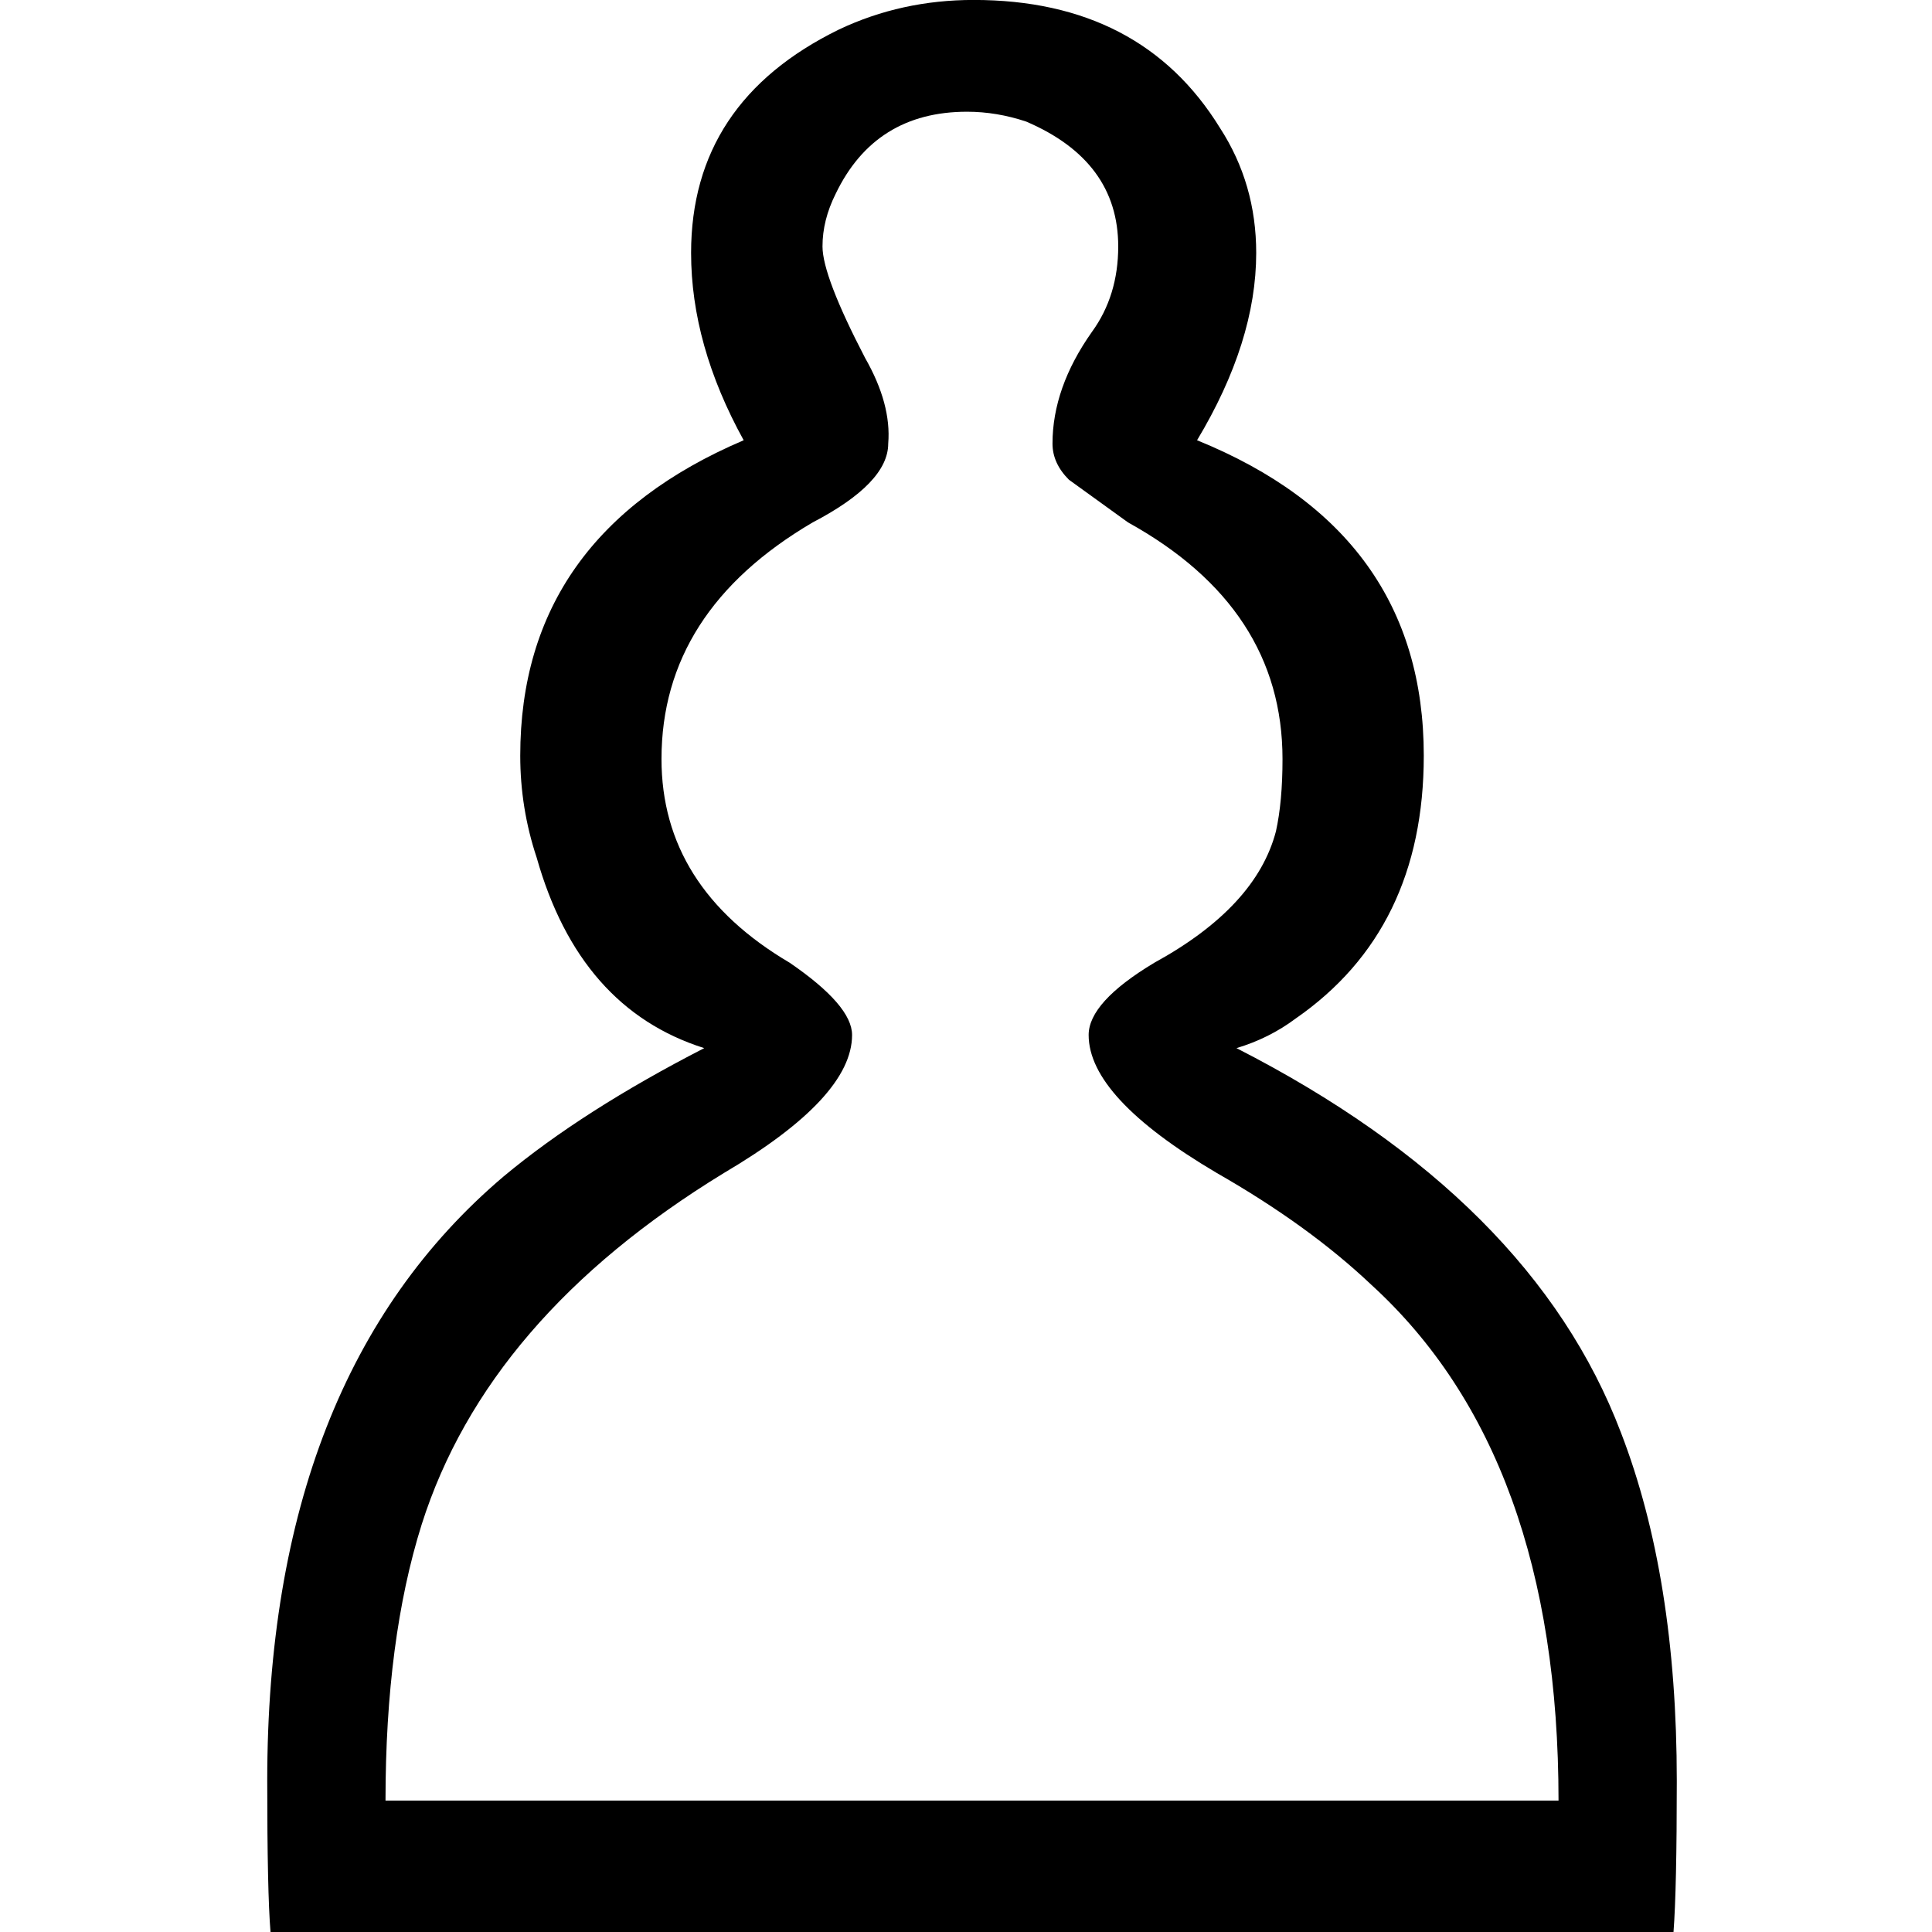 <?xml version="1.0" encoding="UTF-8" standalone="no"?>
<!-- Created with Inkscape (http://www.inkscape.org/) -->

<svg
   xmlns:dc="http://purl.org/dc/elements/1.1/"
   xmlns:cc="http://creativecommons.org/ns#"
   xmlns:rdf="http://www.w3.org/1999/02/22-rdf-syntax-ns#"
   xmlns:svg="http://www.w3.org/2000/svg"
   xmlns="http://www.w3.org/2000/svg"
   xmlns:sodipodi="http://sodipodi.sourceforge.net/DTD/sodipodi-0.dtd"
   xmlns:inkscape="http://www.inkscape.org/namespaces/inkscape"
   height="75.91"
   id="svg1"
   inkscape:version="0.47 r22583"
   sodipodi:docname="wp.svg"
   sodipodi:version="0.32"
   width="75.91"
   inkscape:output_extension="org.inkscape.output.svg.inkscape"
   version="1.0"
   inkscape:export-filename="C:\joanna\Gfx\drawings_vector\admin\thumbs\Igor Krizanovskij\chess_set_symbols_igor_k_01_ok.png"
   inkscape:export-xdpi="51.457458"
   inkscape:export-ydpi="51.457458">
  <defs
     id="defs3">
    <inkscape:perspective
       sodipodi:type="inkscape:persp3d"
       inkscape:vp_x="0 : 187.5 : 1"
       inkscape:vp_y="0 : 1000 : 0"
       inkscape:vp_z="1052.3622 : 187.5 : 1"
       inkscape:persp3d-origin="526.18109 : 125 : 1"
       id="perspective20" />
  </defs>
  <sodipodi:namedview
     bordercolor="#666666"
     borderopacity="1.0"
     id="base"
     inkscape:current-layer="layer1"
     inkscape:cx="199.86259"
     inkscape:cy="44.73312"
     inkscape:pageopacity="0.0"
     inkscape:pageshadow="2"
     inkscape:window-height="778"
     inkscape:window-width="1270"
     inkscape:window-x="265"
     inkscape:window-y="0"
     inkscape:zoom="2.2643859"
     pagecolor="#ffffff"
     showgrid="true"
     inkscape:window-maximized="0">
    <inkscape:grid
       type="xygrid"
       id="grid3134"
       empspacing="5"
       visible="true"
       enabled="true"
       snapvisiblegridlinesonly="true" />
  </sodipodi:namedview>
  <g
     id="layer1"
     inkscape:groupmode="layer"
     inkscape:label="Layer 1"
     transform="translate(-921.425,-223.24)">
    <path
       d="m 982.661,293.986 c -1e-4,-9.037 -2.453,-15.793 -7.359,-20.269 -1.635,-1.549 -3.658,-3.012 -6.068,-4.389 -3.357,-1.98 -5.035,-3.787 -5.035,-5.422 -10e-5,-0.861 0.861,-1.807 2.582,-2.84 2.668,-1.463 4.26,-3.184 4.777,-5.164 0.172,-0.775 0.258,-1.721 0.258,-2.84 -10e-5,-3.959 -2.023,-7.057 -6.068,-9.295 l -2.324,-1.678 c -0.43,-0.43 -0.646,-0.904 -0.645,-1.42 -1.1e-4,-1.463 0.516,-2.926 1.549,-4.389 0.688,-0.947 1.033,-2.066 1.033,-3.357 -10e-5,-2.238 -1.205,-3.873 -3.615,-4.906 -0.775,-0.258 -1.549,-0.387 -2.324,-0.387 -2.41,0 -4.131,1.076 -5.164,3.227 -0.344,0.689 -0.517,1.377 -0.516,2.066 -10e-5,0.775 0.559,2.238 1.678,4.389 0.688,1.205 0.99,2.324 0.904,3.357 -1.4e-4,1.033 -0.99,2.066 -2.969,3.098 -3.959,2.324 -5.939,5.422 -5.939,9.295 -1.3e-4,3.357 1.678,6.025 5.035,8.004 1.635,1.119 2.453,2.066 2.453,2.84 -1.1e-4,1.635 -1.678,3.443 -5.035,5.422 -6.197,3.787 -10.156,8.392 -11.877,13.814 -0.947,3.012 -1.42,6.627 -1.42,10.844 l 46.089,0 m -50.607,5.164 c -0.086,-1.033 -0.129,-3.012 -0.129,-5.939 0,-10.586 3.098,-18.504 9.295,-23.754 2.066,-1.721 4.691,-3.4 7.875,-5.035 -3.271,-1.033 -5.465,-3.529 -6.584,-7.488 -0.43,-1.291 -0.645,-2.625 -0.645,-4.002 0,-5.766 2.926,-9.898 8.779,-12.394 -1.377,-2.496 -2.066,-4.949 -2.066,-7.359 -1.1e-4,-3.959 1.936,-6.885 5.809,-8.779 1.635,-0.775 3.4,-1.162 5.293,-1.162 4.389,0 7.617,1.678 9.682,5.035 0.947,1.463 1.42,3.098 1.42,4.906 -10e-5,2.324 -0.775,4.777 -2.324,7.359 5.938,2.41 8.908,6.541 8.908,12.394 -1.1e-4,4.562 -1.678,8.004 -5.035,10.328 -0.689,0.516 -1.463,0.904 -2.324,1.162 7.746,3.959 12.781,8.994 15.105,15.105 1.463,3.787 2.195,8.348 2.195,13.685 -10e-5,2.84 -0.043,4.82 -0.129,5.939 l -55.126,0"
       id="path1688"
       style="font-size:12px;font-style:normal;font-weight:normal;fill:#000000;fill-opacity:1;stroke:none;font-family:Bitstream Vera Sans" />
  </g>
</svg>
